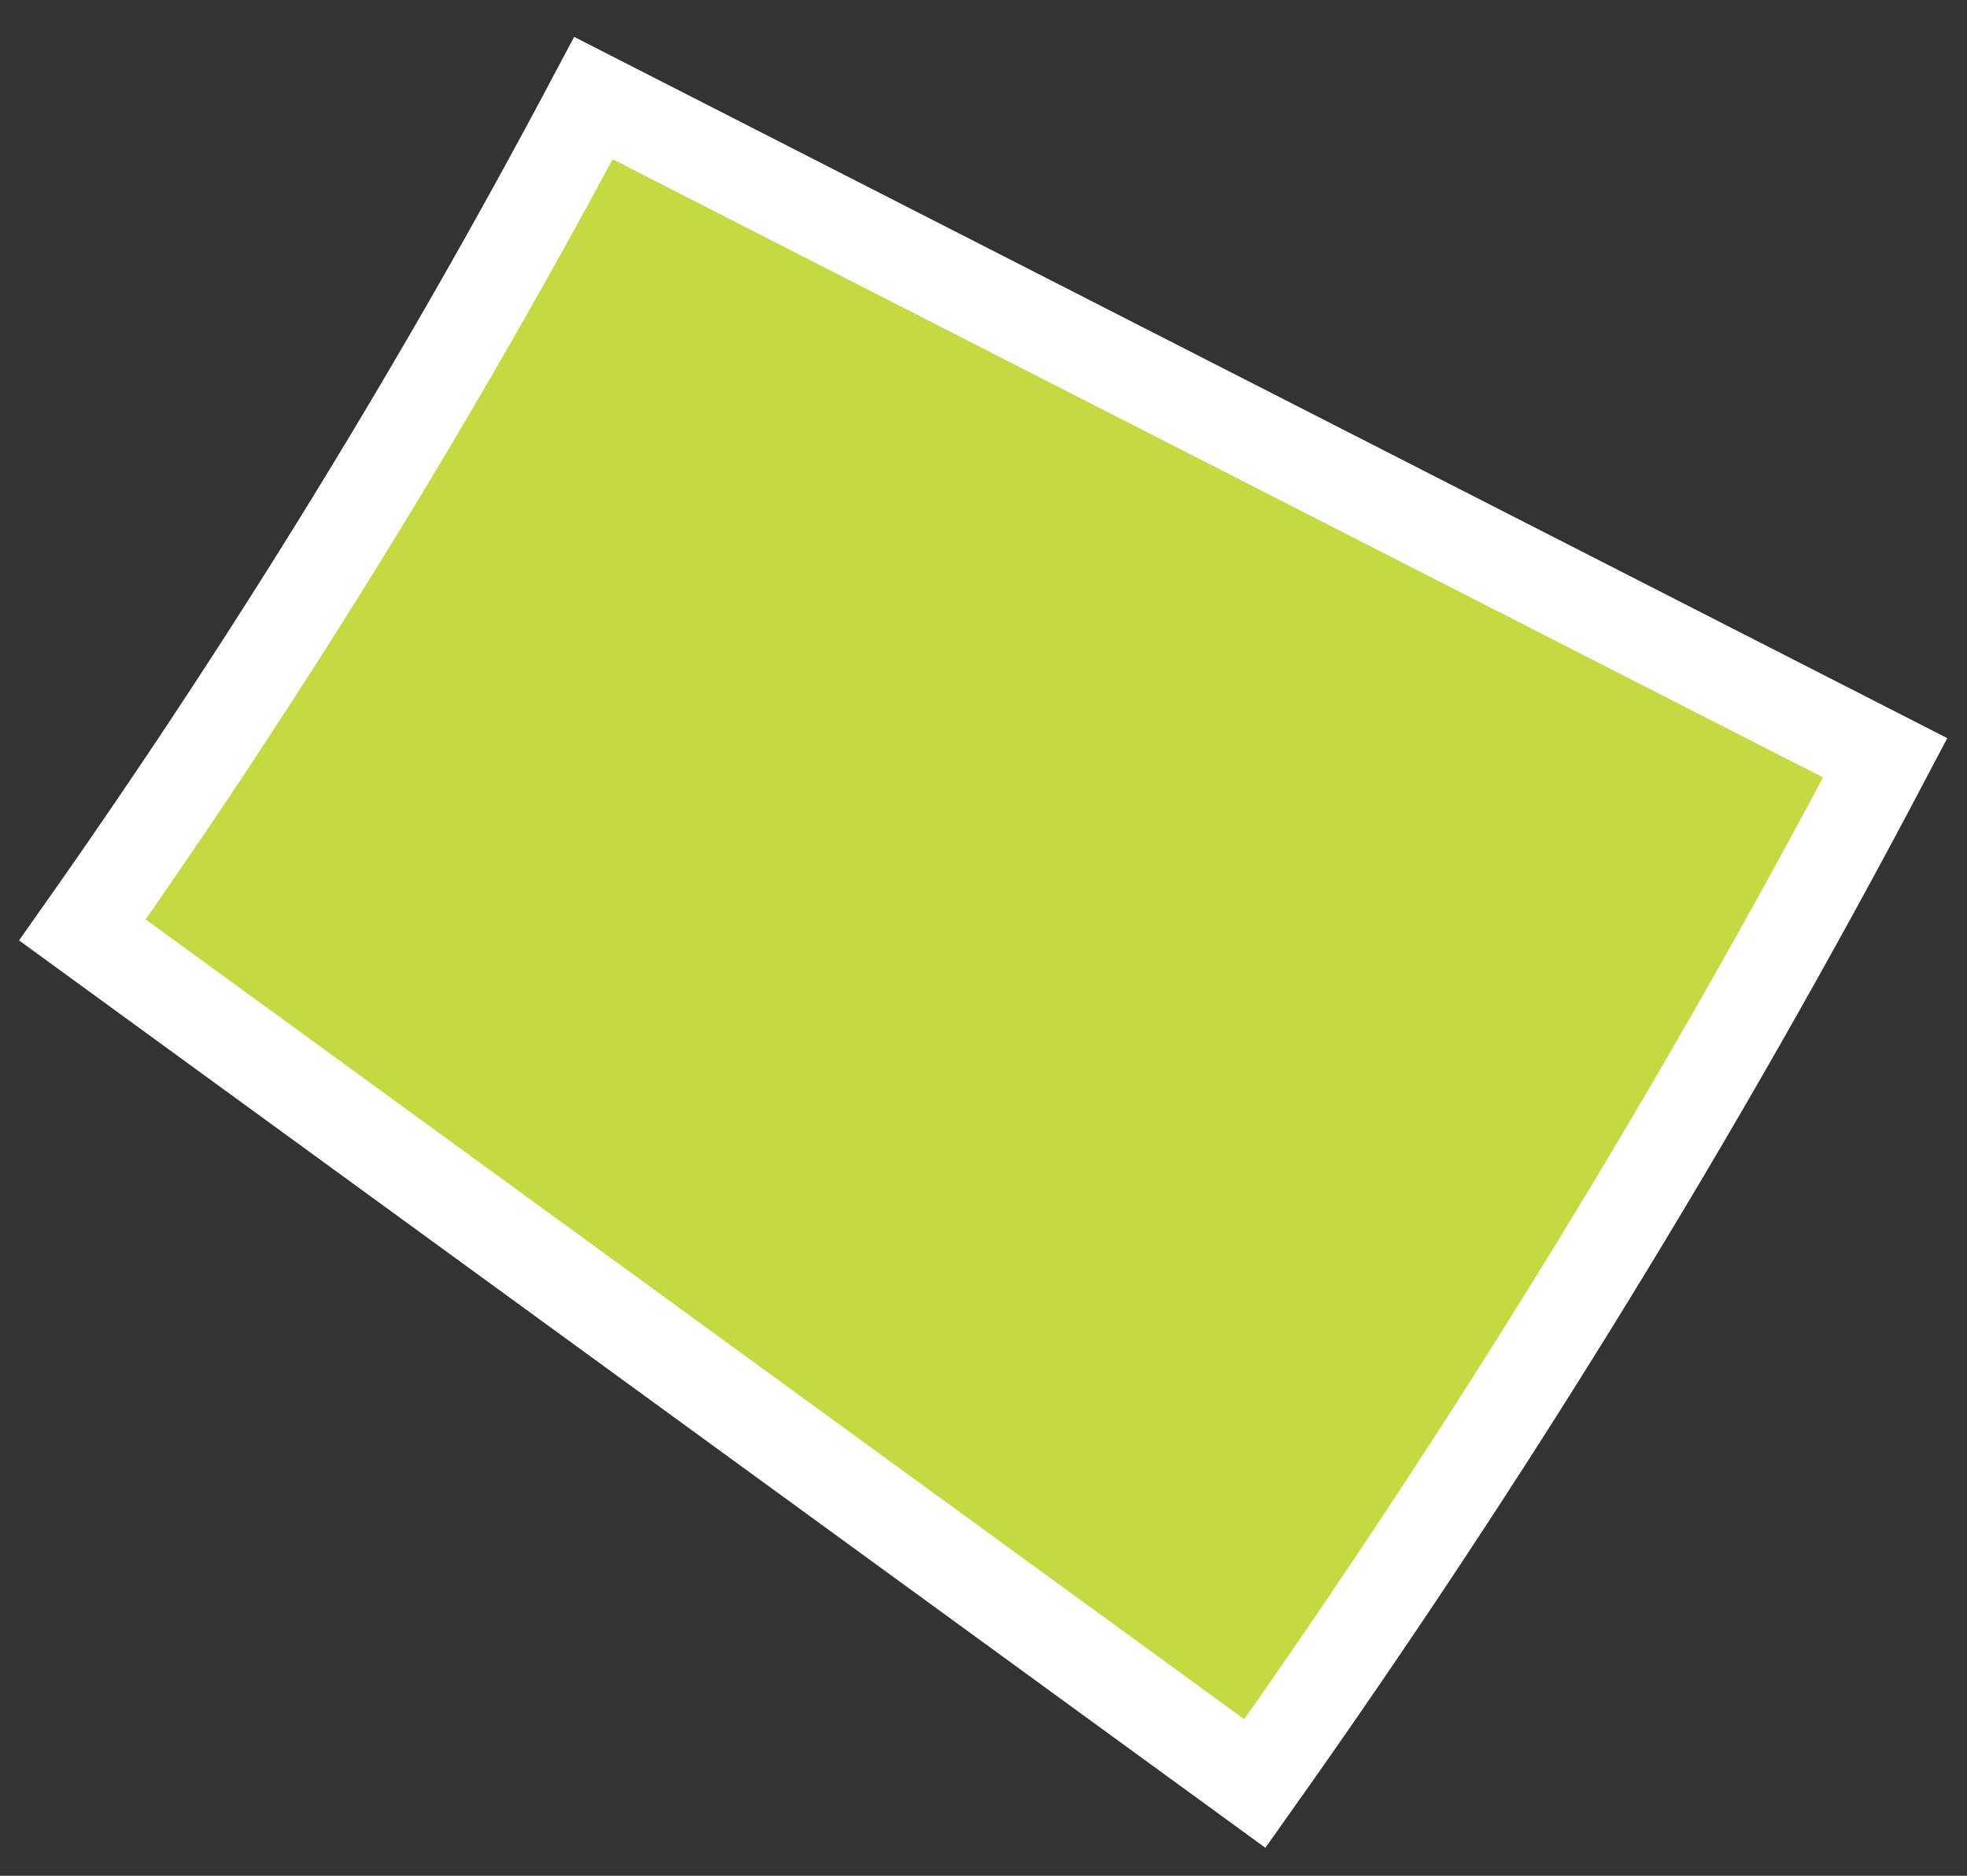 <svg width="43" height="41" viewBox="0 0 43 41" fill="none" xmlns="http://www.w3.org/2000/svg">
<rect x="0" y="0" width="43" height="41" fill="#333333" stroke="none"/>
<path d="M27.432 38.984L1.801 20.326C5.915 14.49 9.661 8.39 12.973 2.144L41.212 16.564C37.146 24.281 32.523 31.804 27.432 38.984Z" fill="#C5D942" stroke="white" stroke-width="2"/>
</svg>
